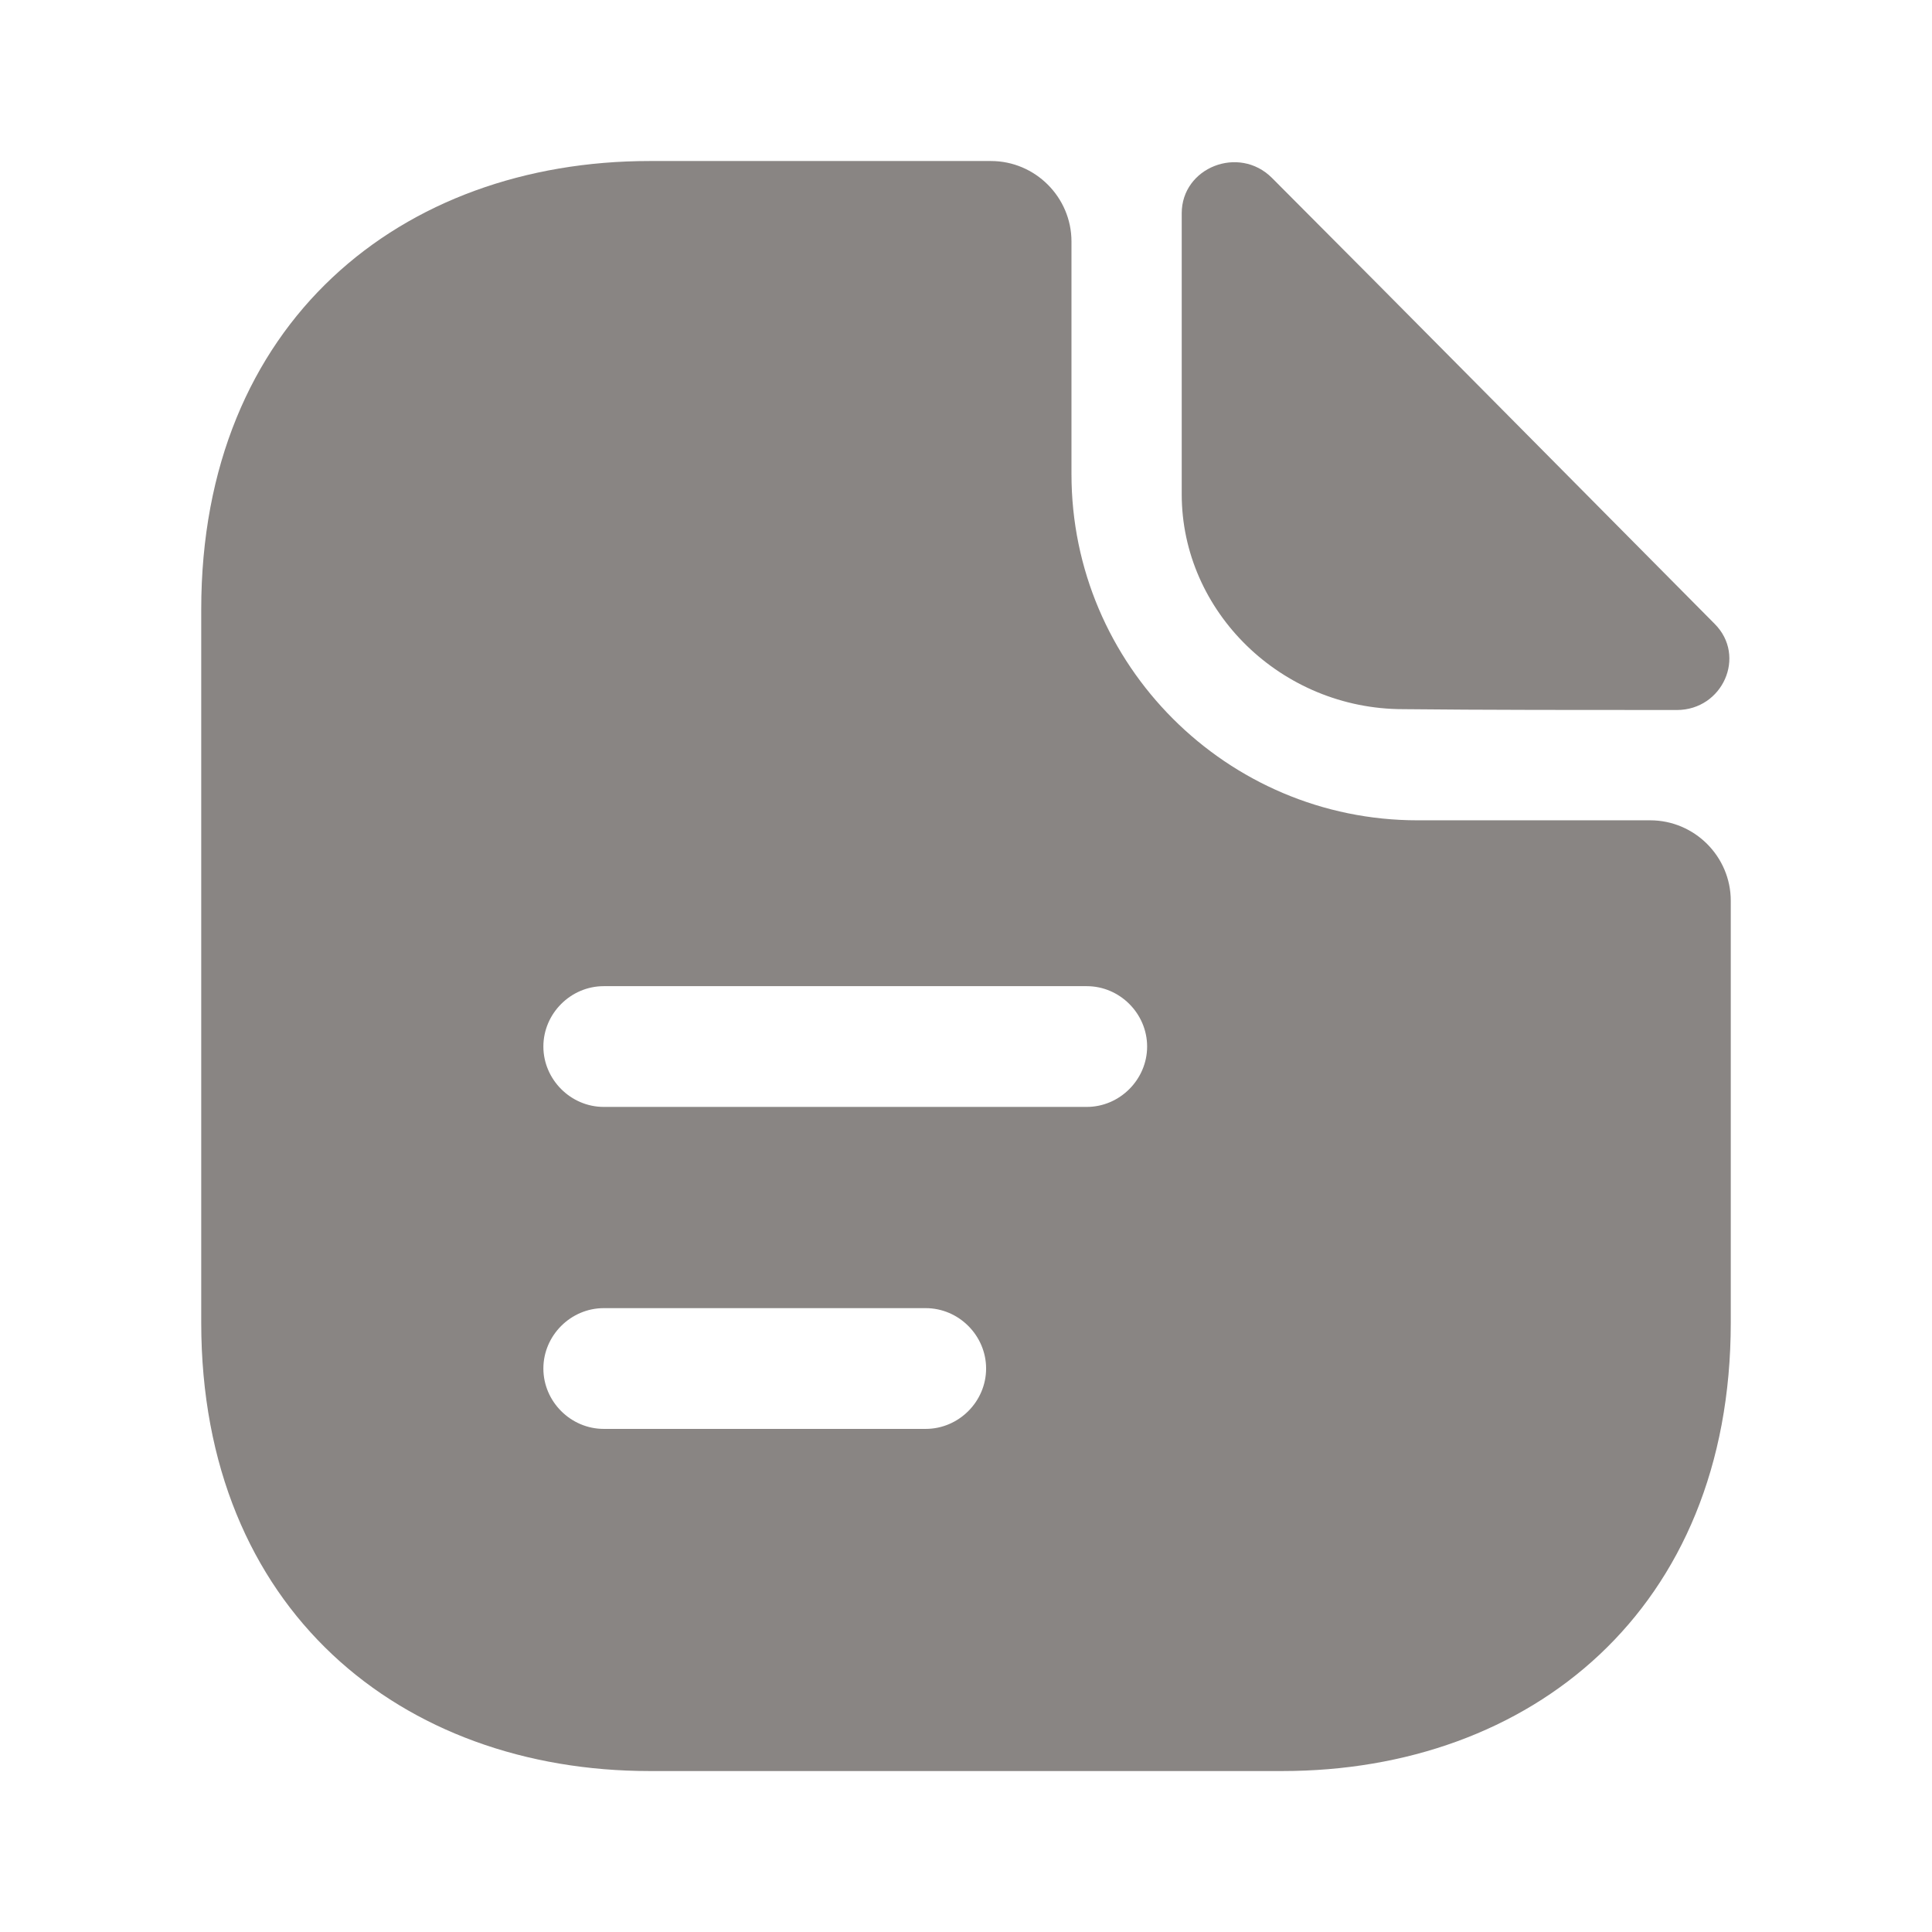 <svg width="32" height="32" viewBox="0 0 32 32" fill="none" xmlns="http://www.w3.org/2000/svg">
<path d="M21.067 2.946C20.52 2.4 19.573 2.773 19.573 3.533V8.186C19.573 10.133 21.227 11.746 23.24 11.746C24.507 11.76 26.267 11.76 27.773 11.76C28.533 11.76 28.933 10.866 28.4 10.333C26.48 8.4 23.04 4.92 21.067 2.946Z" fill="#898583"/>
<path d="M27.333 13.587H23.48C20.32 13.587 17.747 11.014 17.747 7.854V4C17.747 3.267 17.147 2.667 16.413 2.667H10.76C6.653 2.667 3.333 5.334 3.333 10.094V21.907C3.333 26.667 6.653 29.334 10.76 29.334H21.24C25.347 29.334 28.667 26.667 28.667 21.907V14.92C28.667 14.187 28.067 13.587 27.333 13.587ZM15.333 23.667H10C9.453 23.667 9 23.214 9 22.667C9 22.12 9.453 21.667 10 21.667H15.333C15.88 21.667 16.333 22.12 16.333 22.667C16.333 23.214 15.88 23.667 15.333 23.667ZM18 18.334H10C9.453 18.334 9 17.88 9 17.334C9 16.787 9.453 16.334 10 16.334H18C18.547 16.334 19 16.787 19 17.334C19 17.88 18.547 18.334 18 18.334Z" fill="#898583"/>
</svg>
